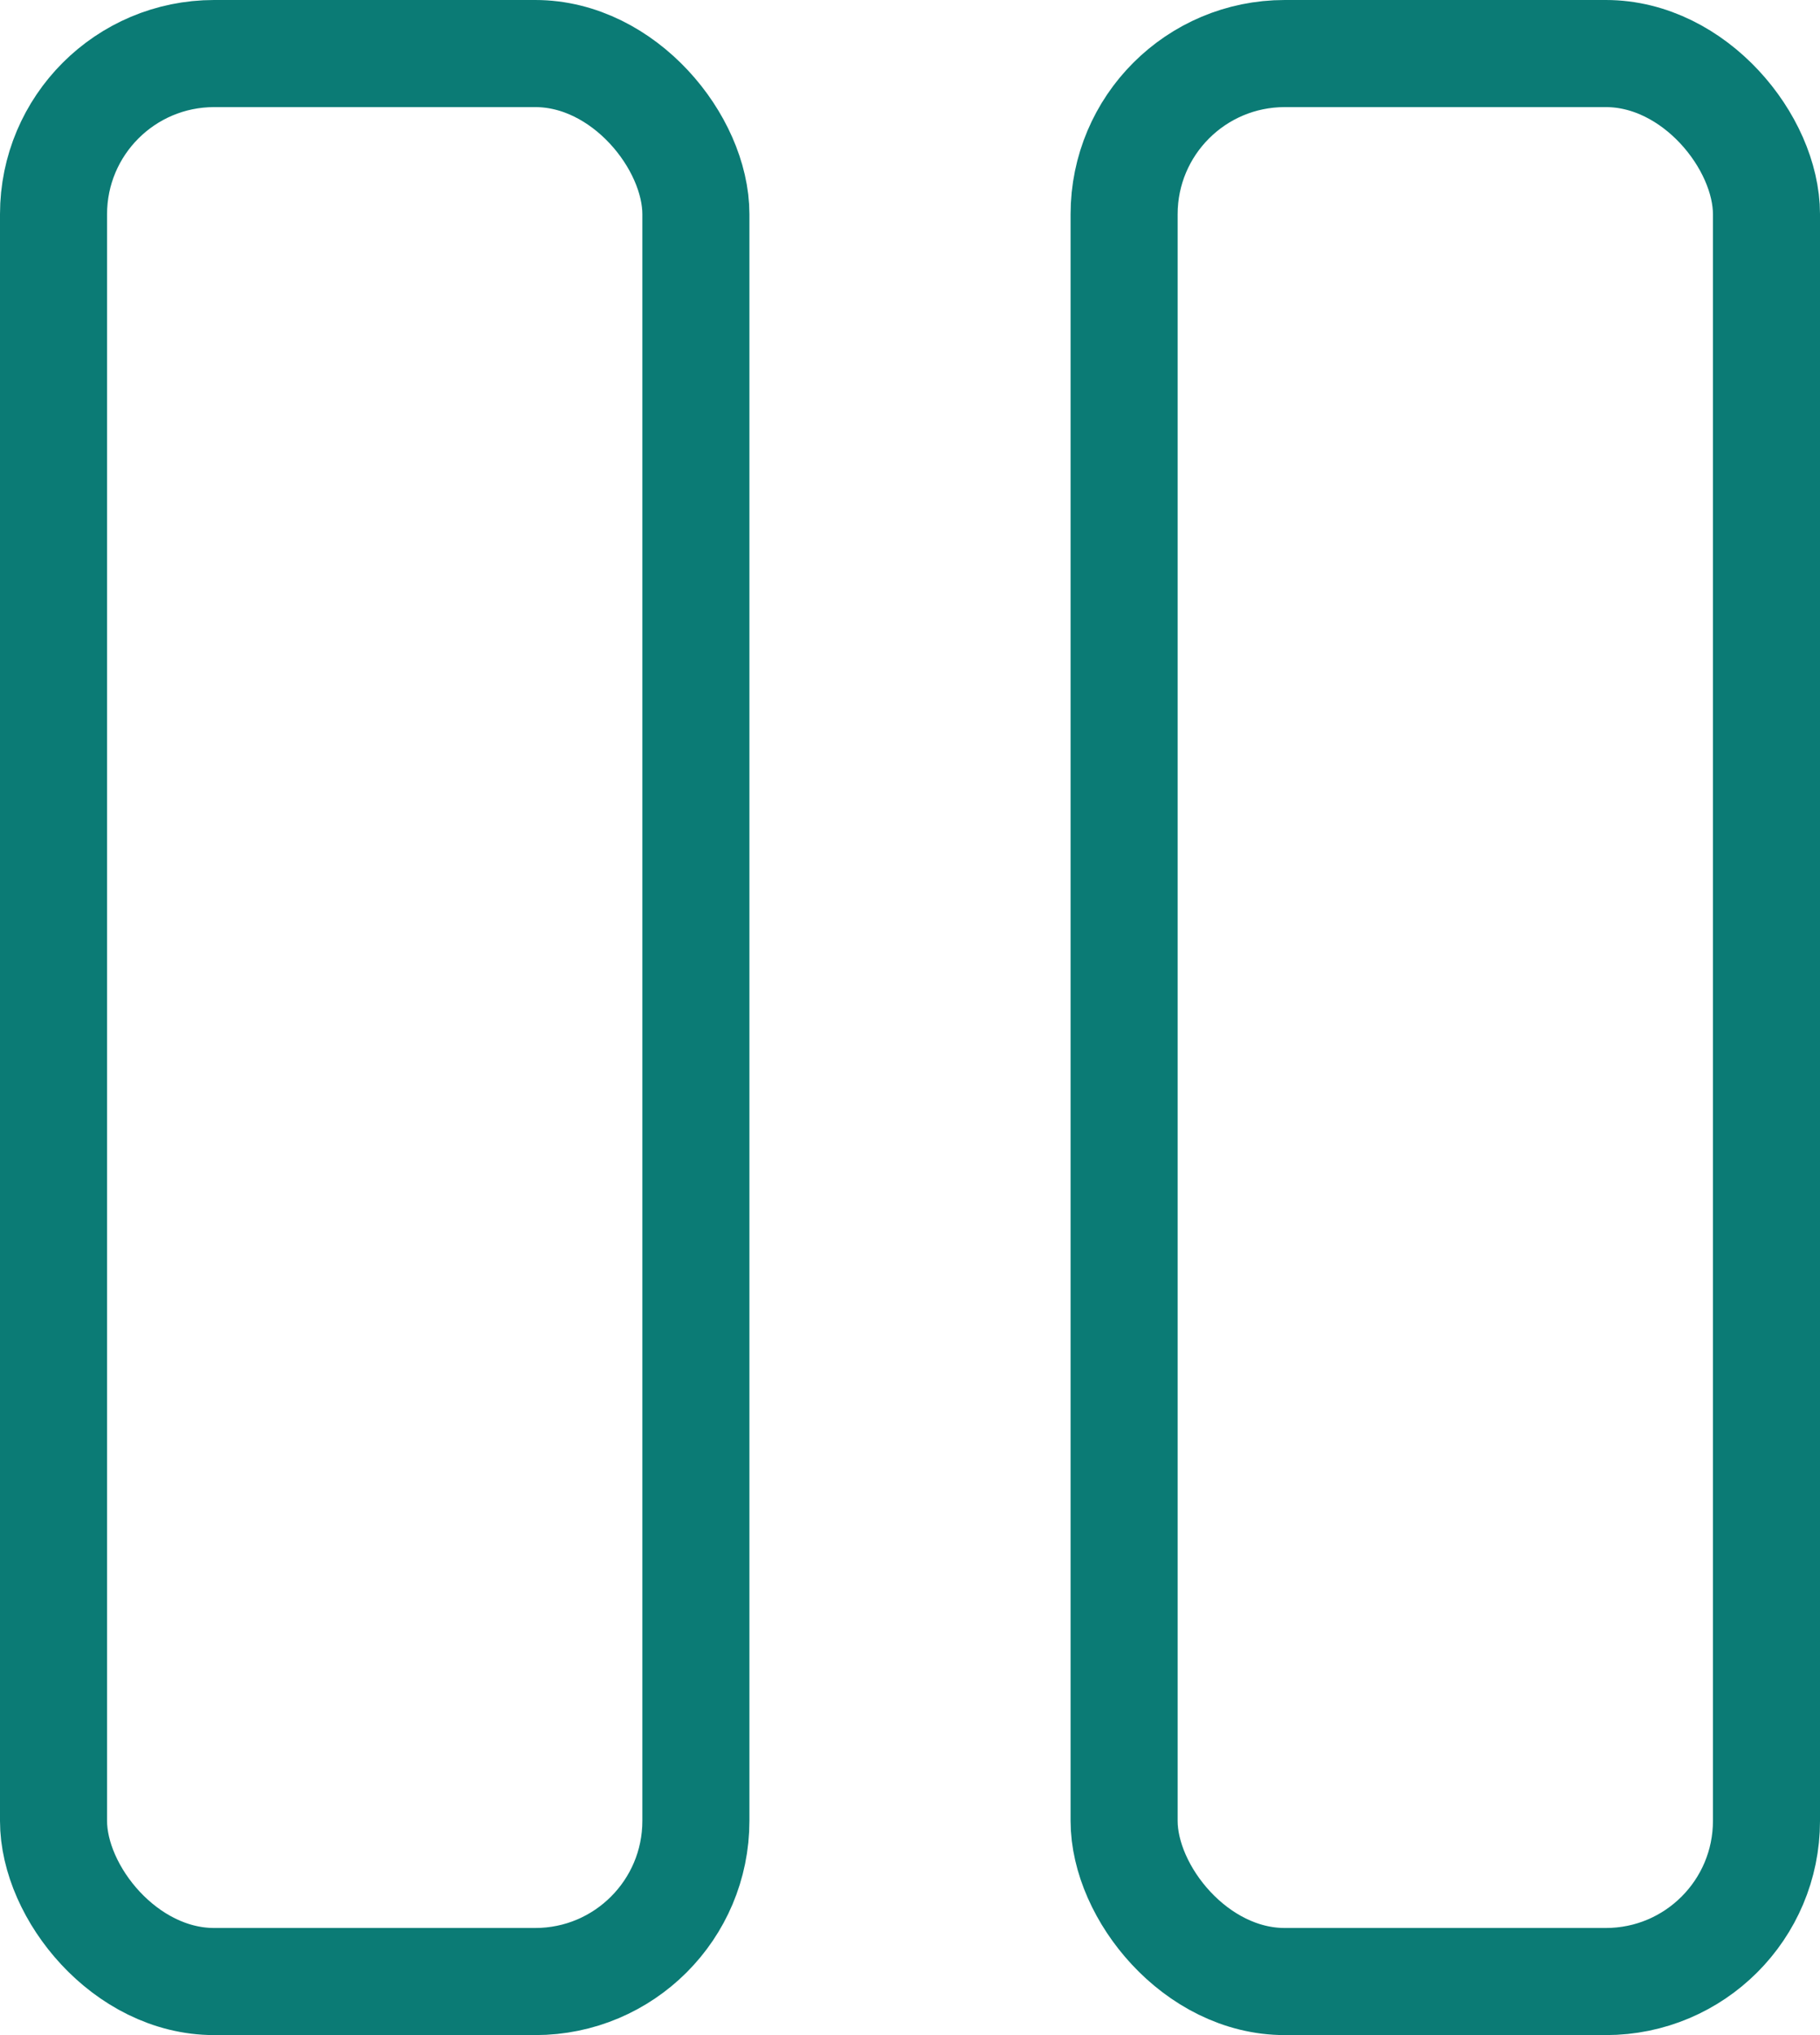 <svg width="17" height="19" viewBox="0 0 17 19" fill="none" xmlns="http://www.w3.org/2000/svg">
<rect x="10.5" y="0.5" width="6" height="18" rx="1.5" stroke="#0B7B75"/>
<rect x="0.5" y="0.5" width="6" height="18" rx="1.5" stroke="#0B7B75"/>
</svg>
